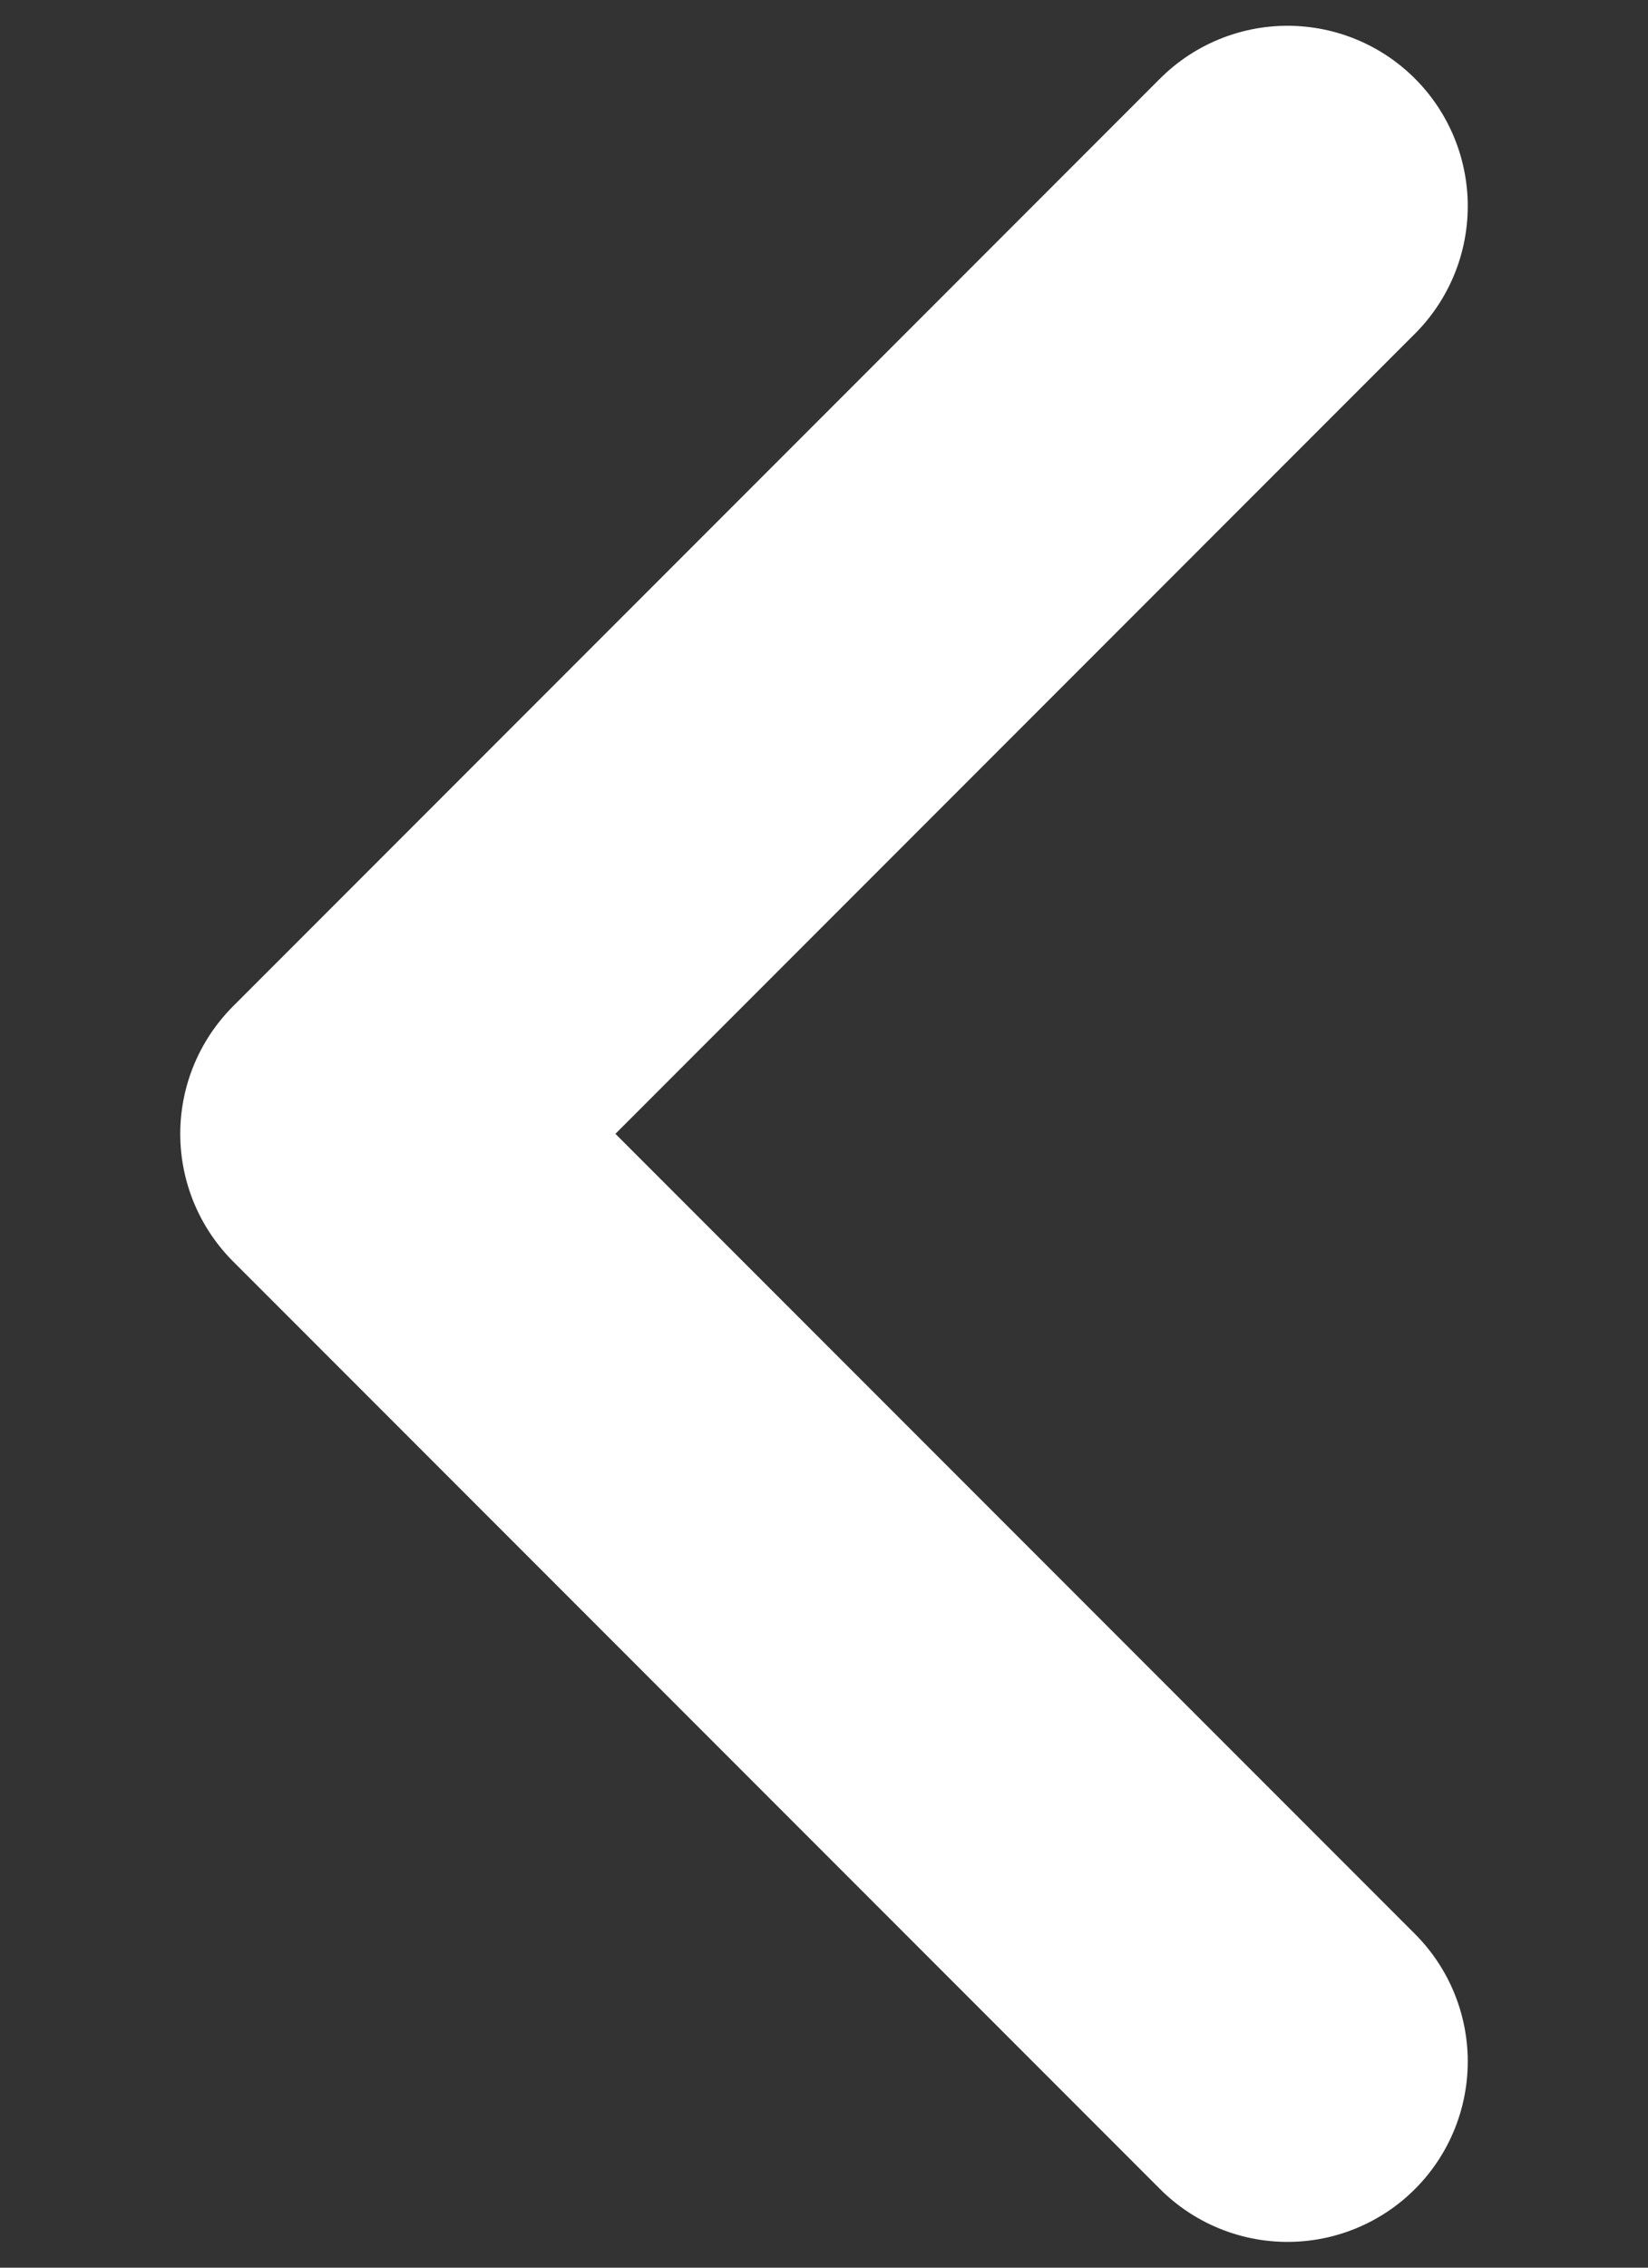 <svg width="8" height="11" viewBox="0 0 8 11" fill="none" xmlns="http://www.w3.org/2000/svg">
<rect x="0" y="0" width="8" height="11" fill="#333333" stroke="none"/>
<path d="M6.25 1L1.75 5.5L6.25 10" stroke="white" stroke-width="1.75" stroke-linecap="round" stroke-linejoin="round"/>
</svg>
